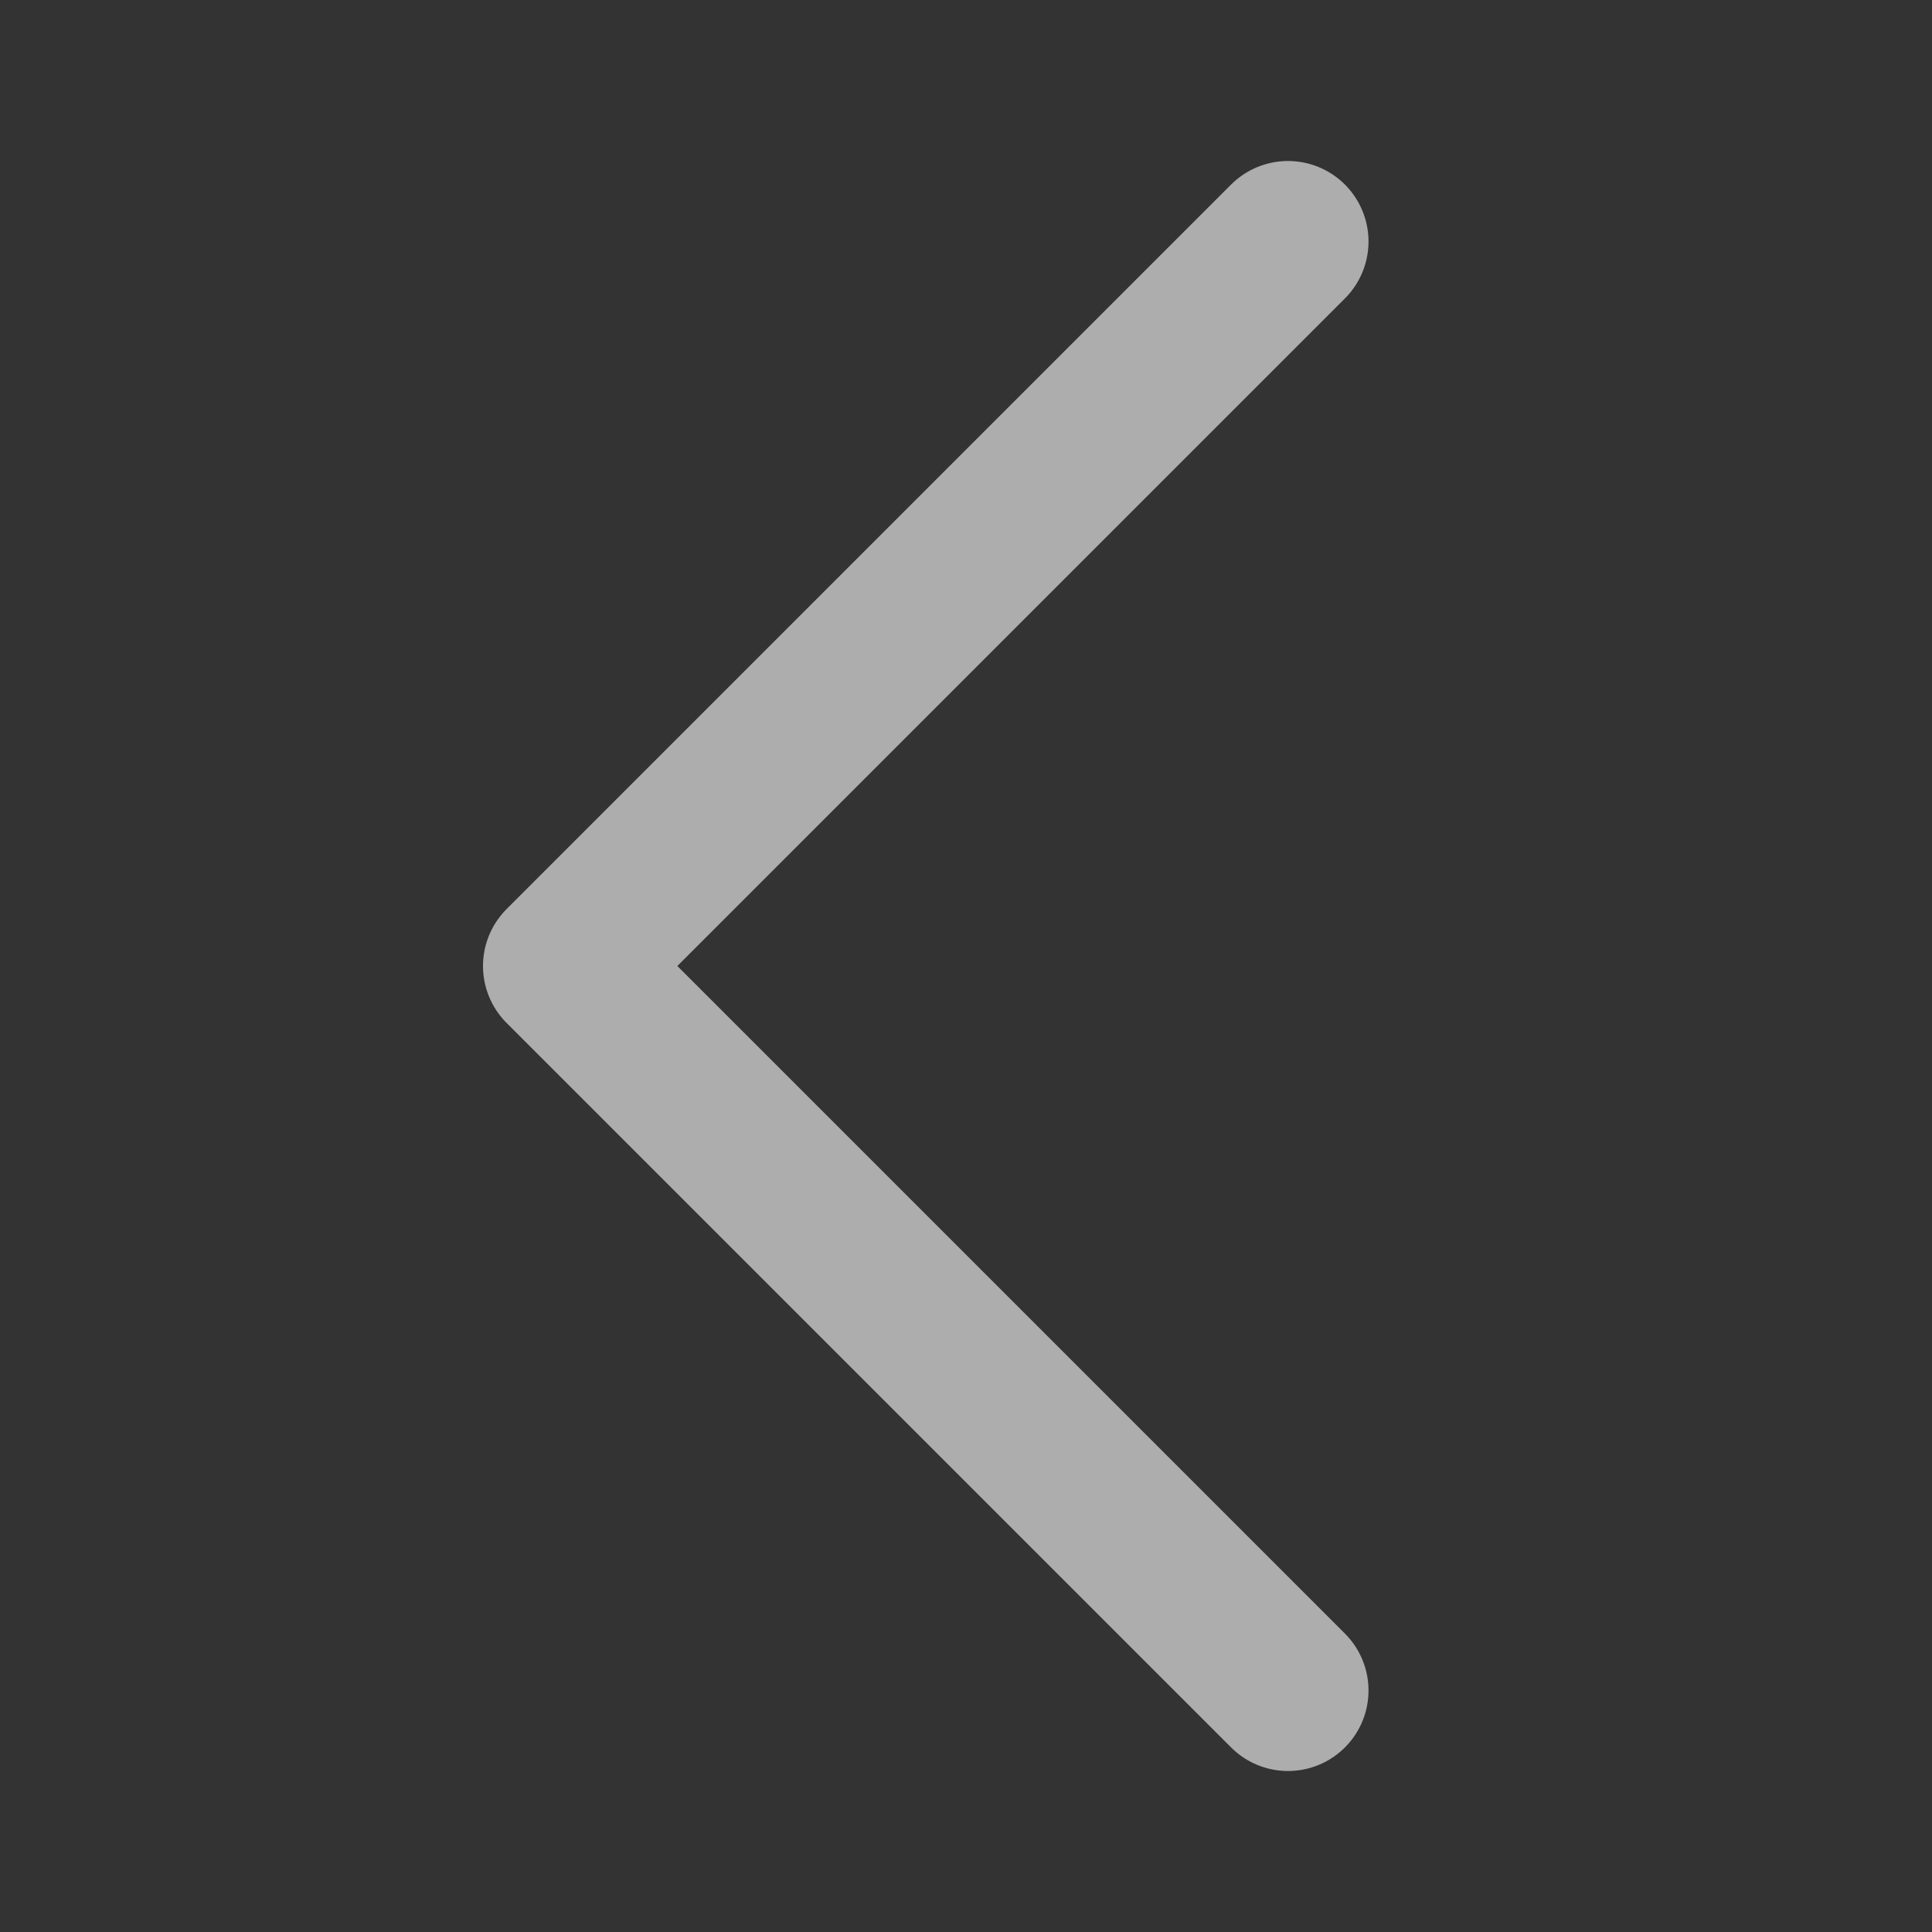 <svg width="24" height="24" viewBox="0 0 24 24" fill="none" xmlns="http://www.w3.org/2000/svg">
<rect x="0" y="0" width="24" height="24" fill="#333333" stroke="none"/>
<path d="M16 21L7 12L16 3" stroke="white" stroke-opacity="0.6" style="stroke:white;stroke-opacity:0.6;" stroke-width="2" stroke-linecap="round" stroke-linejoin="round"/>
</svg>

